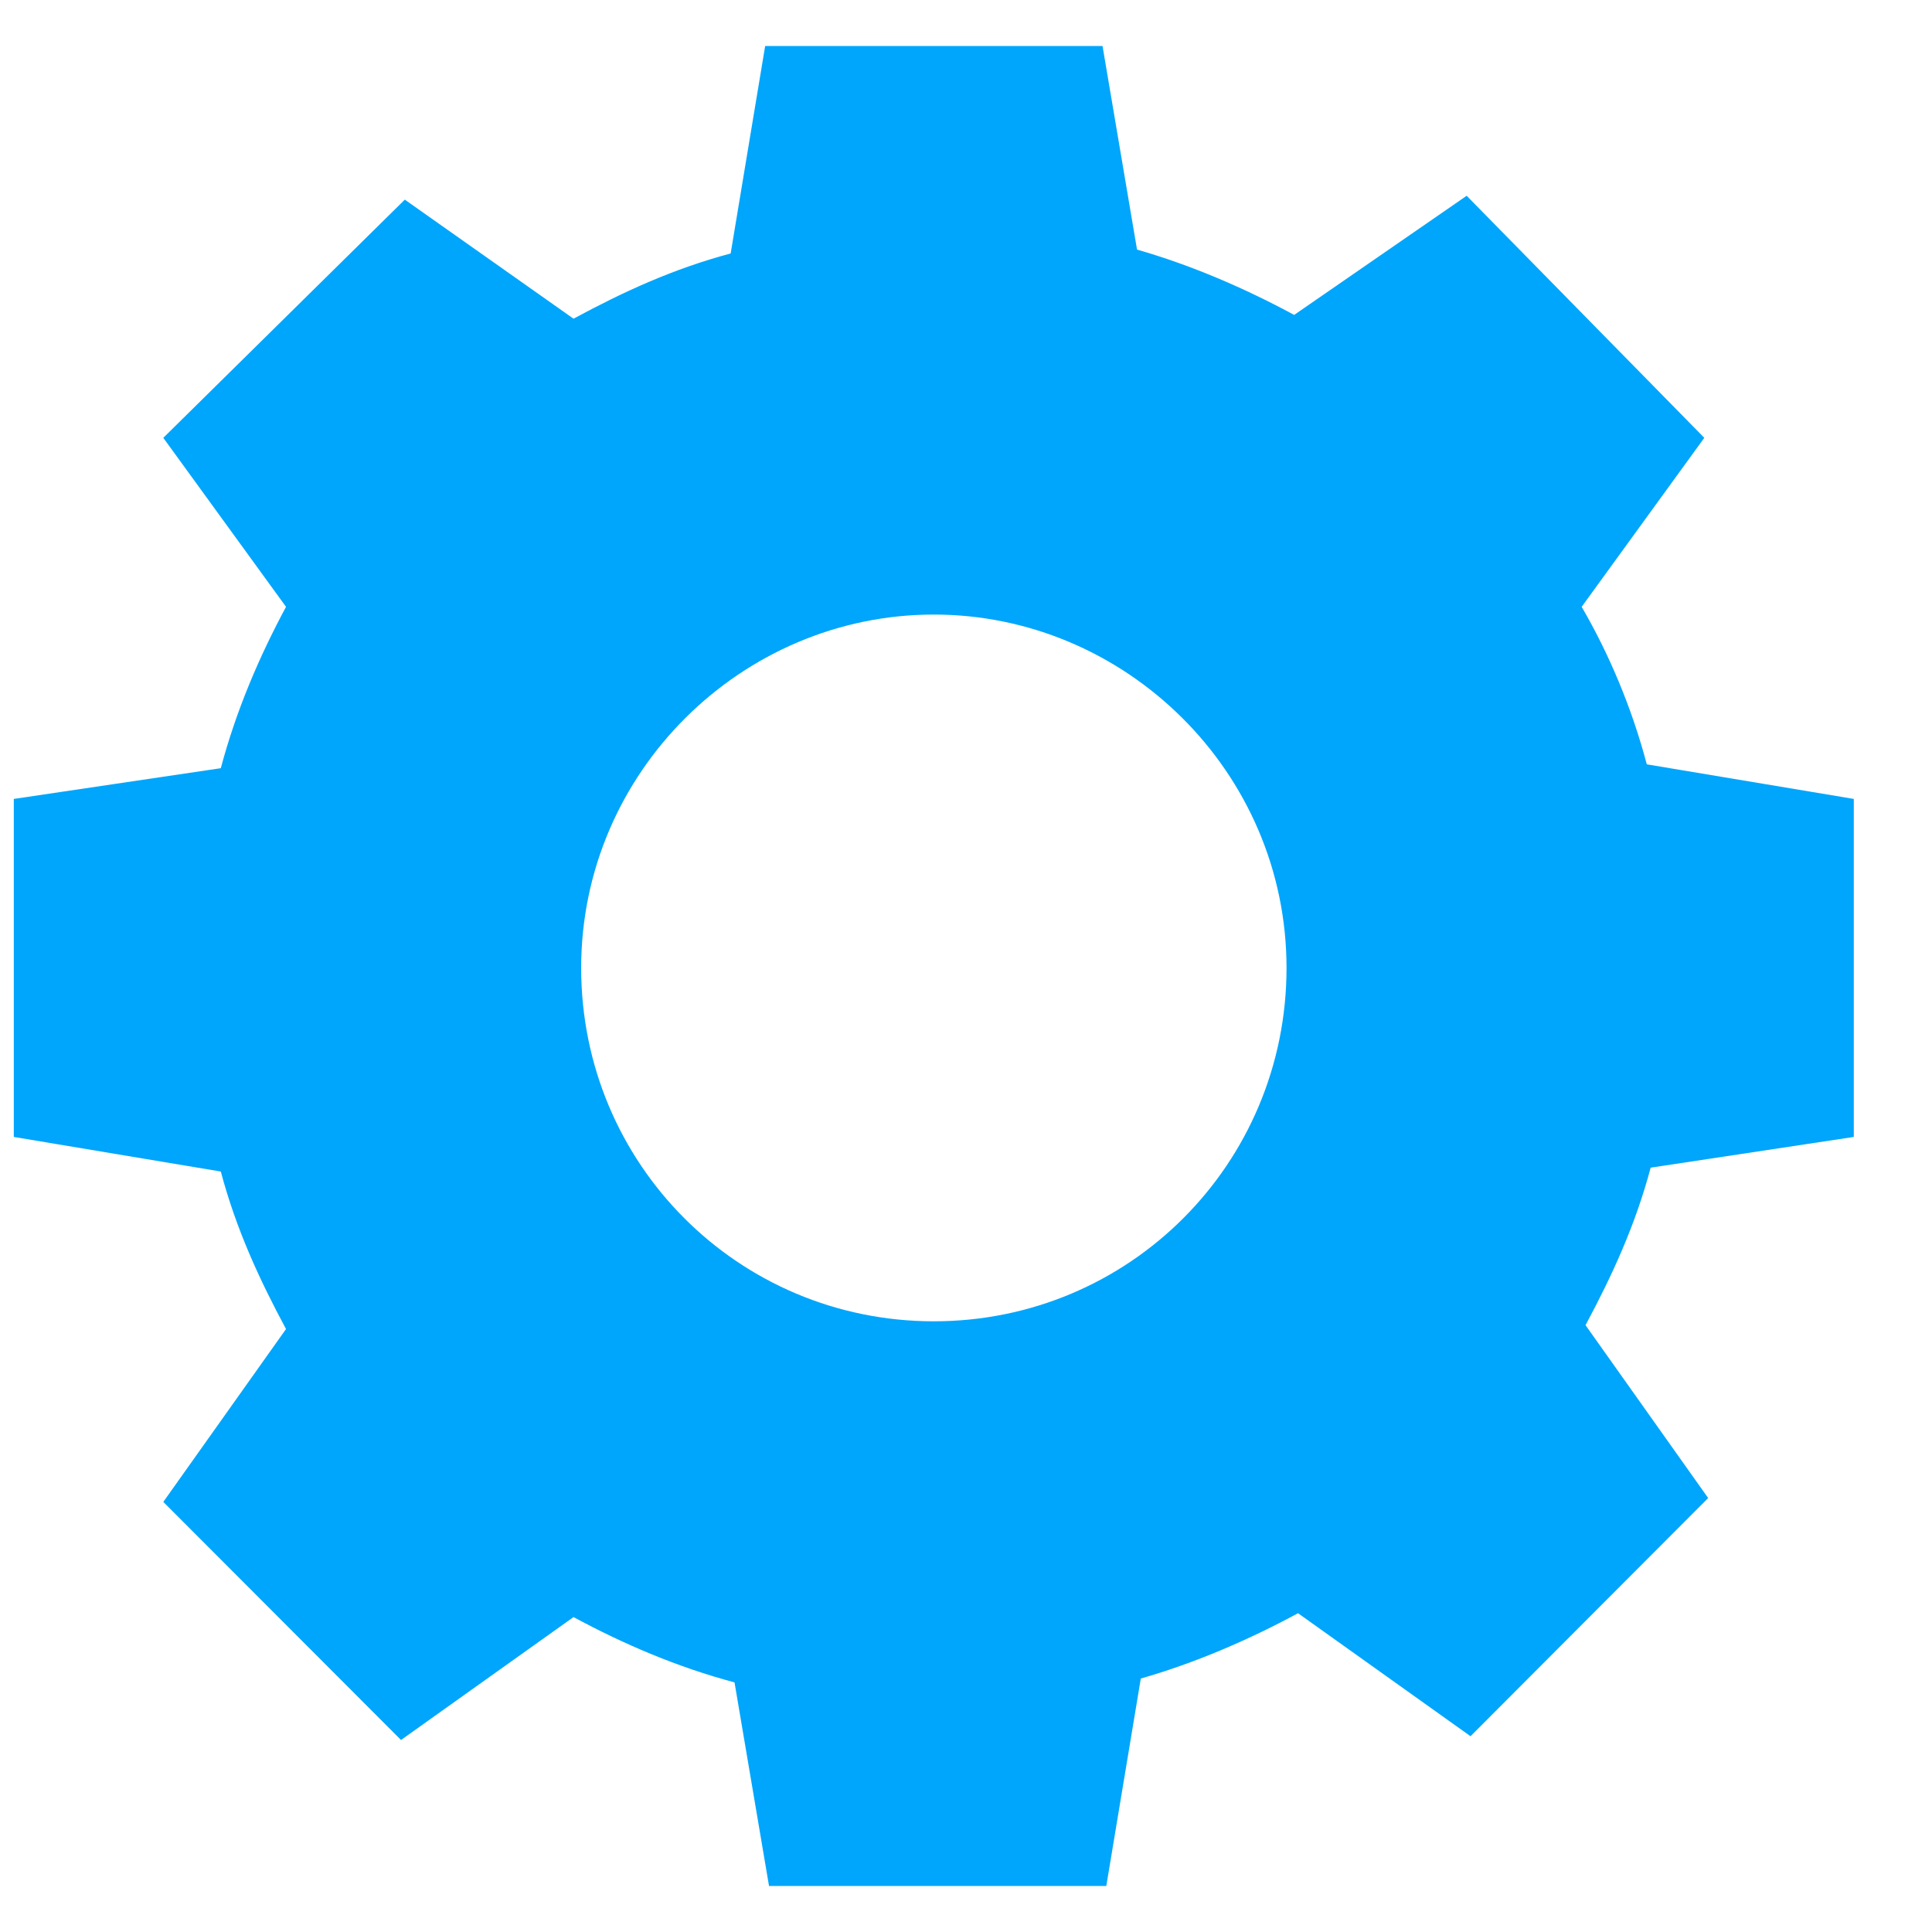 <svg width="21" height="21" viewBox="0 0 21 21" fill="none" xmlns="http://www.w3.org/2000/svg">
<g clip-path="url(#clip0_15944_154623)">
<path d="M20.15 12.358V8.684L17.9 8.308C17.734 7.682 17.484 7.097 17.192 6.596L18.525 4.759L15.942 2.128L14.067 3.423C13.525 3.13 12.942 2.88 12.359 2.713L11.984 0.5H8.317L7.942 2.755C7.317 2.922 6.775 3.172 6.234 3.464L4.4 2.17L1.775 4.759L3.109 6.596C2.817 7.139 2.567 7.723 2.4 8.35L0.15 8.684V12.358L2.4 12.734C2.567 13.36 2.817 13.903 3.109 14.446L1.775 16.325L4.359 18.913L6.234 17.577C6.775 17.869 7.359 18.12 7.984 18.287L8.359 20.5H12.025L12.4 18.245C12.984 18.078 13.567 17.828 14.109 17.535L15.984 18.872L18.567 16.283L17.234 14.404C17.525 13.861 17.775 13.318 17.942 12.692L20.15 12.358ZM10.15 14.362C8.025 14.362 6.317 12.65 6.317 10.521C6.317 8.391 8.067 6.68 10.15 6.68C12.234 6.68 13.984 8.391 13.984 10.521C13.984 12.65 12.275 14.362 10.15 14.362Z" fill="#00A6FB"/>
</g>
<defs>
<clipPath id="clip0_15944_154623">
<rect width="21" height="20" fill="white" transform="translate(0 0.5)"/>
</clipPath>
</defs>
</svg>
